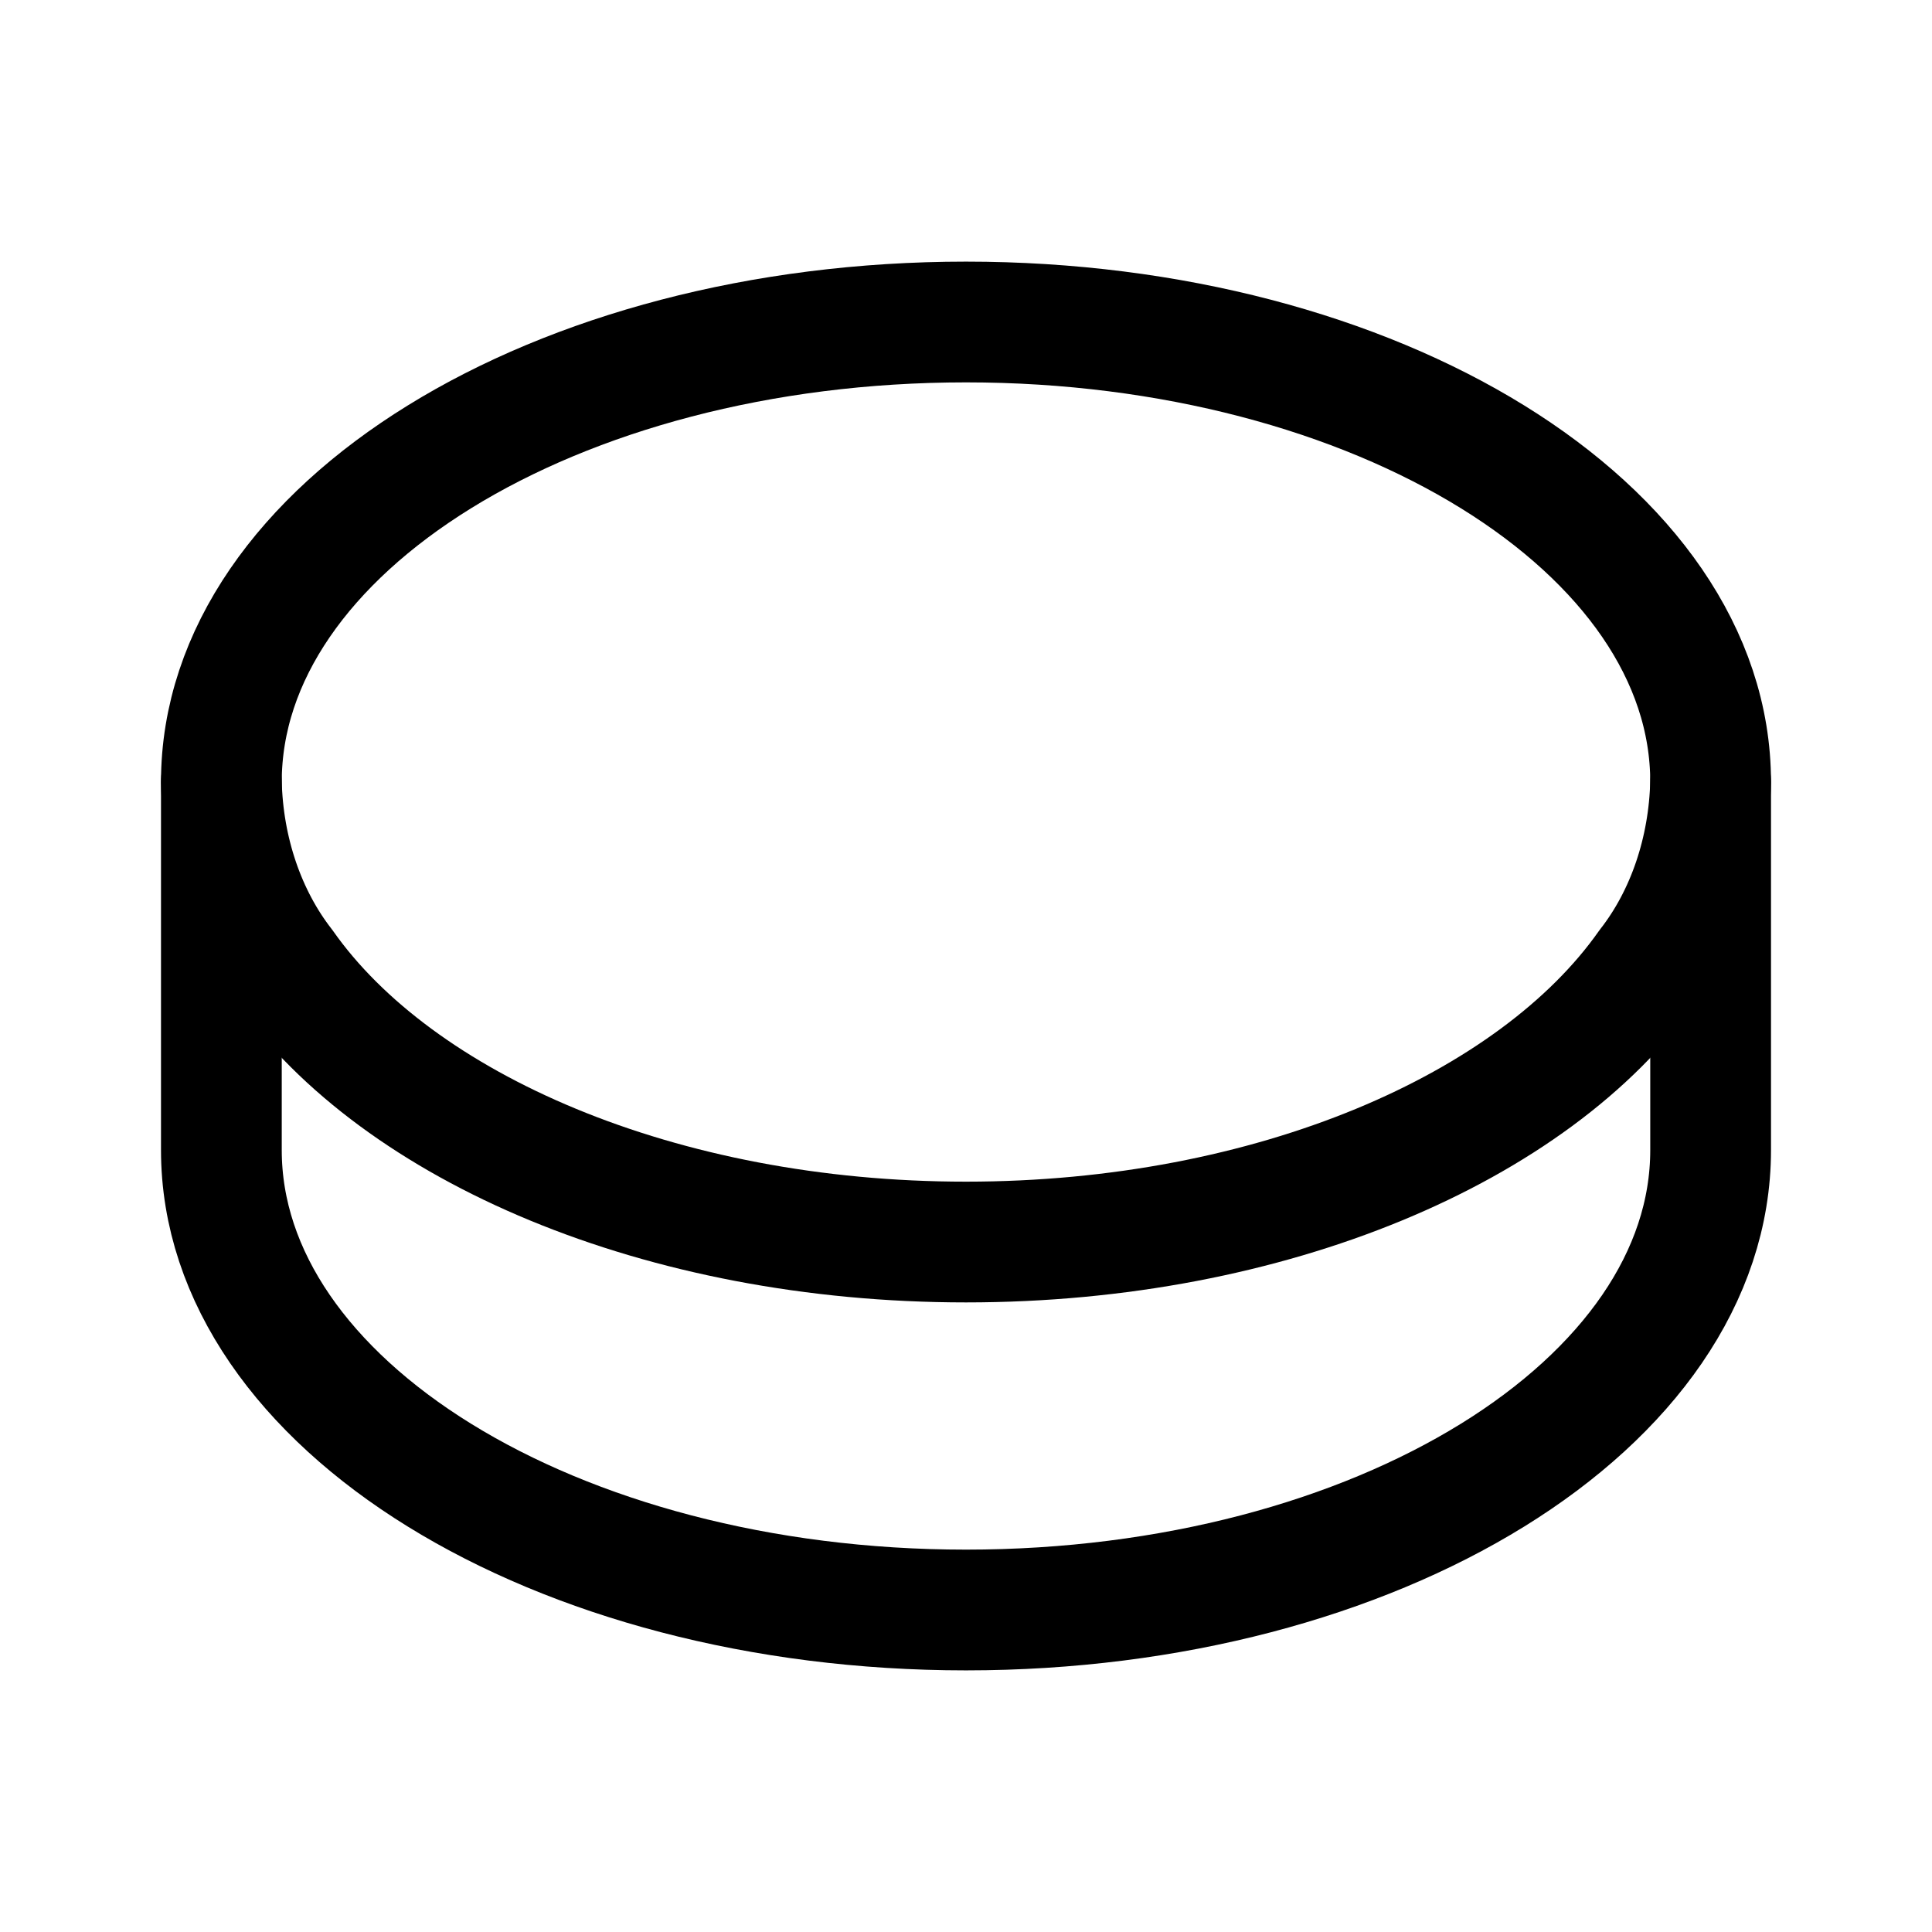 <svg xmlns="http://www.w3.org/2000/svg" width="3em" height="3em" viewBox="0 0 24 24"><g fill="none" stroke="currentColor" stroke-linecap="round" stroke-linejoin="round" stroke-width="1.5"><path d="M21.25 9.714c-.02.855-.296 1.67-.777 2.286c-1.415 2.011-4.68 3.429-8.473 3.429S4.942 14.01 3.527 12c-.48-.616-.758-1.43-.777-2.286C2.75 6.56 6.894 4 12 4s9.25 2.56 9.25 5.714"/><path d="M21.25 9.714v4.572C21.25 17.44 17.106 20 12 20s-9.25-2.56-9.25-5.714V9.714"/></g></svg>